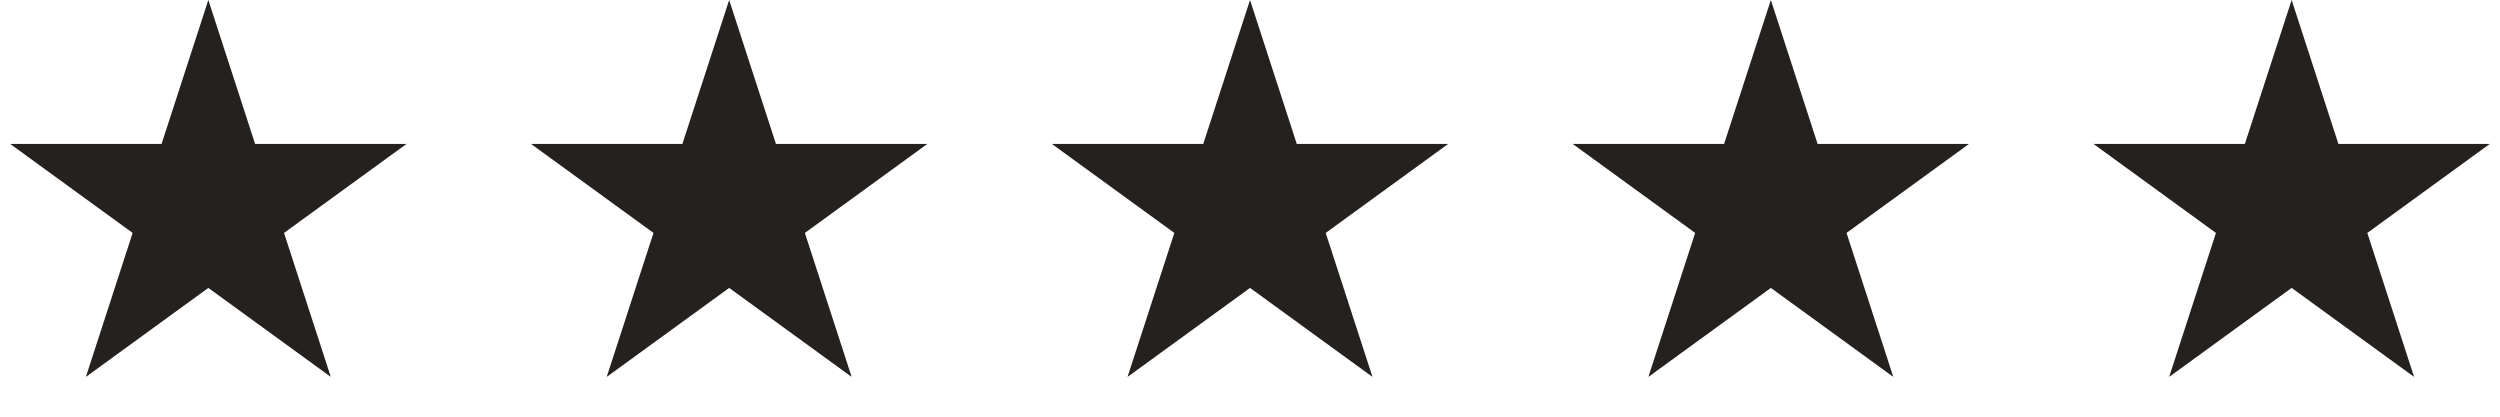 <svg width="90" height="15" viewBox="0 0 90 15" fill="none" xmlns="http://www.w3.org/2000/svg">
<path d="M7.5 0L9.184 5.182H14.633L10.225 8.385L11.908 13.568L7.5 10.365L3.092 13.568L4.775 8.385L0.367 5.182H5.816L7.5 0Z" fill="#24211E"/>
<path d="M26.25 0L27.934 5.182H33.383L28.975 8.385L30.659 13.568L26.25 10.365L21.842 13.568L23.526 8.385L19.117 5.182H24.566L26.25 0Z" fill="#24211E"/>
<path d="M45.001 0L46.684 5.182H52.133L47.725 8.385L49.409 13.568L45.001 10.365L40.592 13.568L42.276 8.385L37.868 5.182H43.317L45.001 0Z" fill="#24211E"/>
<path d="M63.751 0L65.434 5.182H70.883L66.475 8.385L68.159 13.568L63.751 10.365L59.342 13.568L61.026 8.385L56.618 5.182H62.067L63.751 0Z" fill="#24211E"/>
<path d="M82.499 1.618L83.707 5.337L83.819 5.682H84.183H88.093L84.929 7.981L84.635 8.194L84.748 8.54L85.956 12.259L82.793 9.96L82.499 9.747L82.205 9.96L79.041 12.259L80.25 8.54L80.362 8.194L80.068 7.981L76.905 5.682H80.815H81.178L81.29 5.337L82.499 1.618Z" fill="#24211E" stroke="#24211E"/>
</svg>
